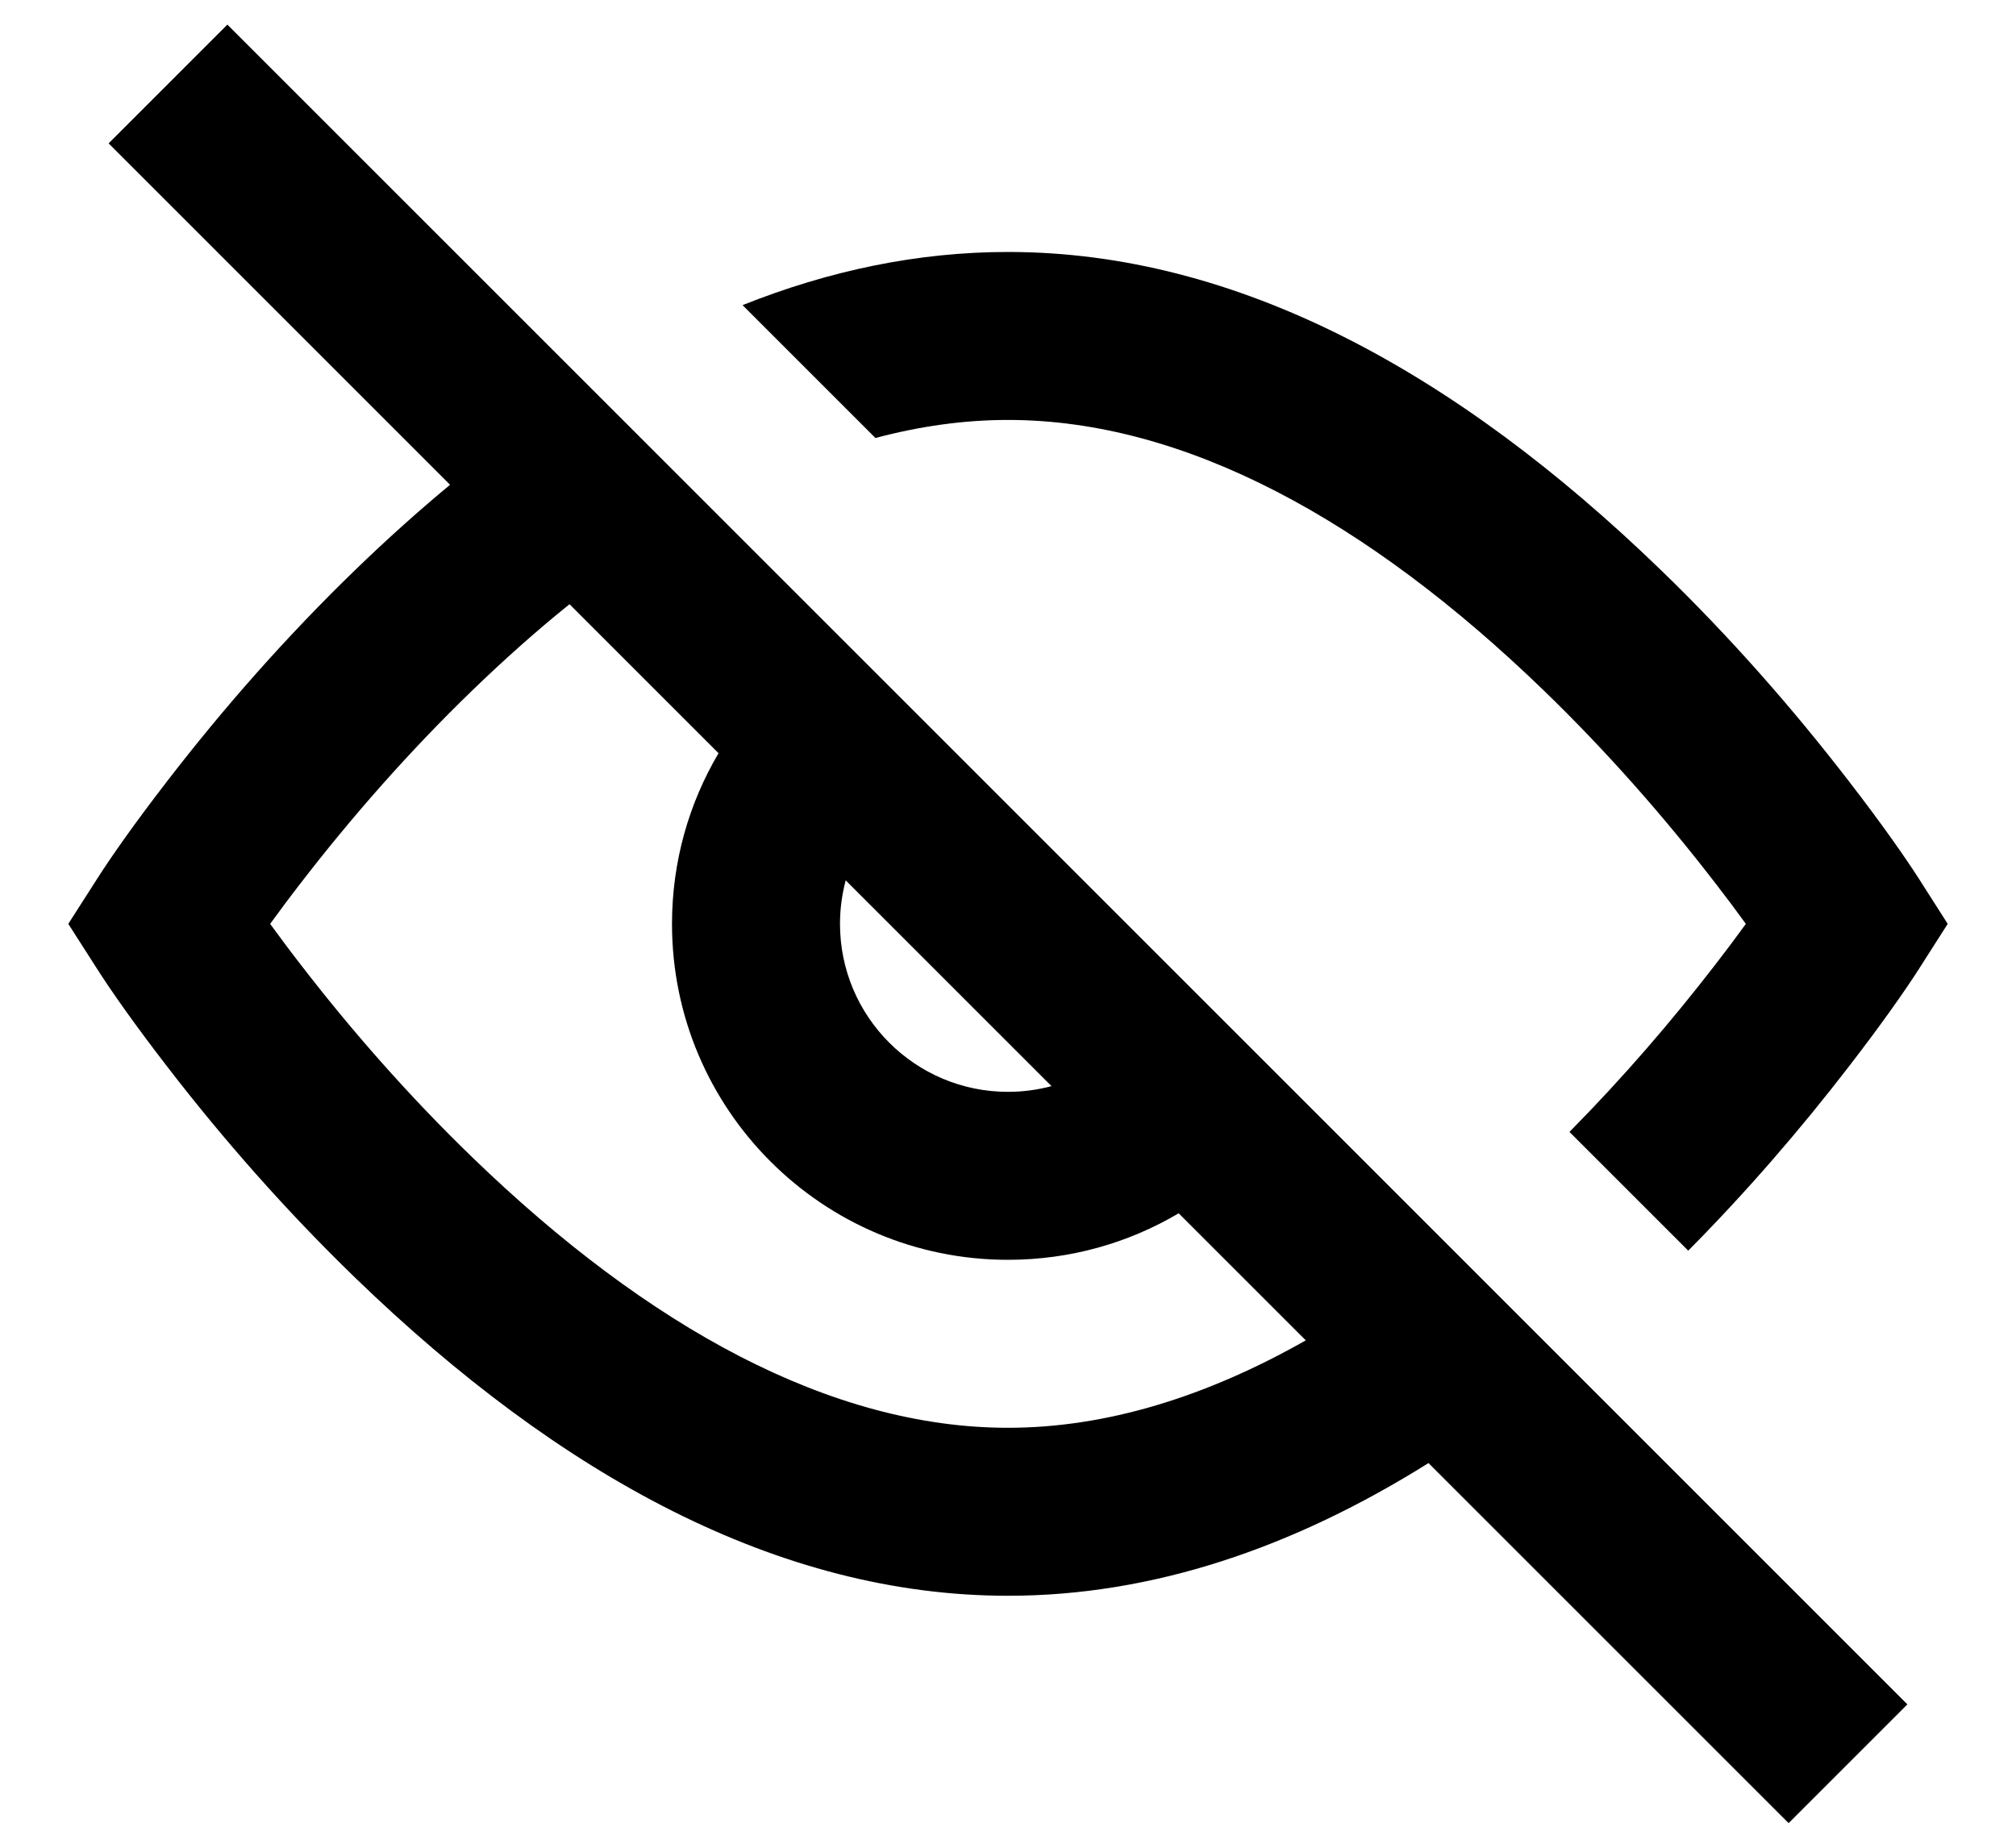<svg width="24" height="22" viewBox="0 0 24 22" fill="none" xmlns="http://www.w3.org/2000/svg">
<path fill-rule="evenodd" clip-rule="evenodd" d="M2.707 0.293L1.293 1.707L5.358 5.772C4.979 6.086 4.604 6.423 4.234 6.781C3.405 7.583 2.654 8.439 1.994 9.296C1.595 9.812 1.312 10.219 1.158 10.461L0.813 11L1.158 11.539C1.312 11.781 1.595 12.188 1.994 12.704C2.654 13.561 3.405 14.417 4.234 15.219C6.664 17.569 9.272 19 12 19C13.721 19 15.394 18.43 17.006 17.42L21.293 21.707L22.707 20.293L2.707 0.293ZM15.545 15.959L14.032 14.446C13.437 14.798 12.742 15 12 15C9.791 15 8 13.209 8 11C8 10.258 8.202 9.564 8.554 8.968L6.78 7.194C6.392 7.506 6.007 7.849 5.624 8.219C4.87 8.948 4.182 9.733 3.578 10.517C3.447 10.686 3.327 10.848 3.216 11C3.327 11.152 3.447 11.314 3.578 11.483C4.182 12.267 4.87 13.052 5.624 13.781C7.718 15.806 9.895 17 12 17C13.168 17 14.359 16.632 15.545 15.959ZM10.068 10.482C10.024 10.647 10 10.821 10 11C10 12.105 10.896 13 12 13C12.179 13 12.353 12.976 12.518 12.932L10.068 10.482ZM20.098 14.891L18.684 13.477C19.318 12.836 19.901 12.159 20.422 11.483C20.553 11.314 20.674 11.152 20.784 11C20.674 10.848 20.553 10.686 20.422 10.517C19.818 9.733 19.13 8.948 18.376 8.219C16.282 6.194 14.105 5 12 5C11.478 5 10.951 5.074 10.422 5.215L8.84 3.633C9.873 3.221 10.927 3 12 3C14.728 3 17.336 4.431 19.766 6.781C20.596 7.583 21.346 8.439 22.006 9.296C22.405 9.812 22.688 10.219 22.843 10.461L23.187 11L22.843 11.539C22.688 11.781 22.405 12.188 22.006 12.704C21.435 13.445 20.797 14.186 20.098 14.891Z" fill="black"/>
</svg>
